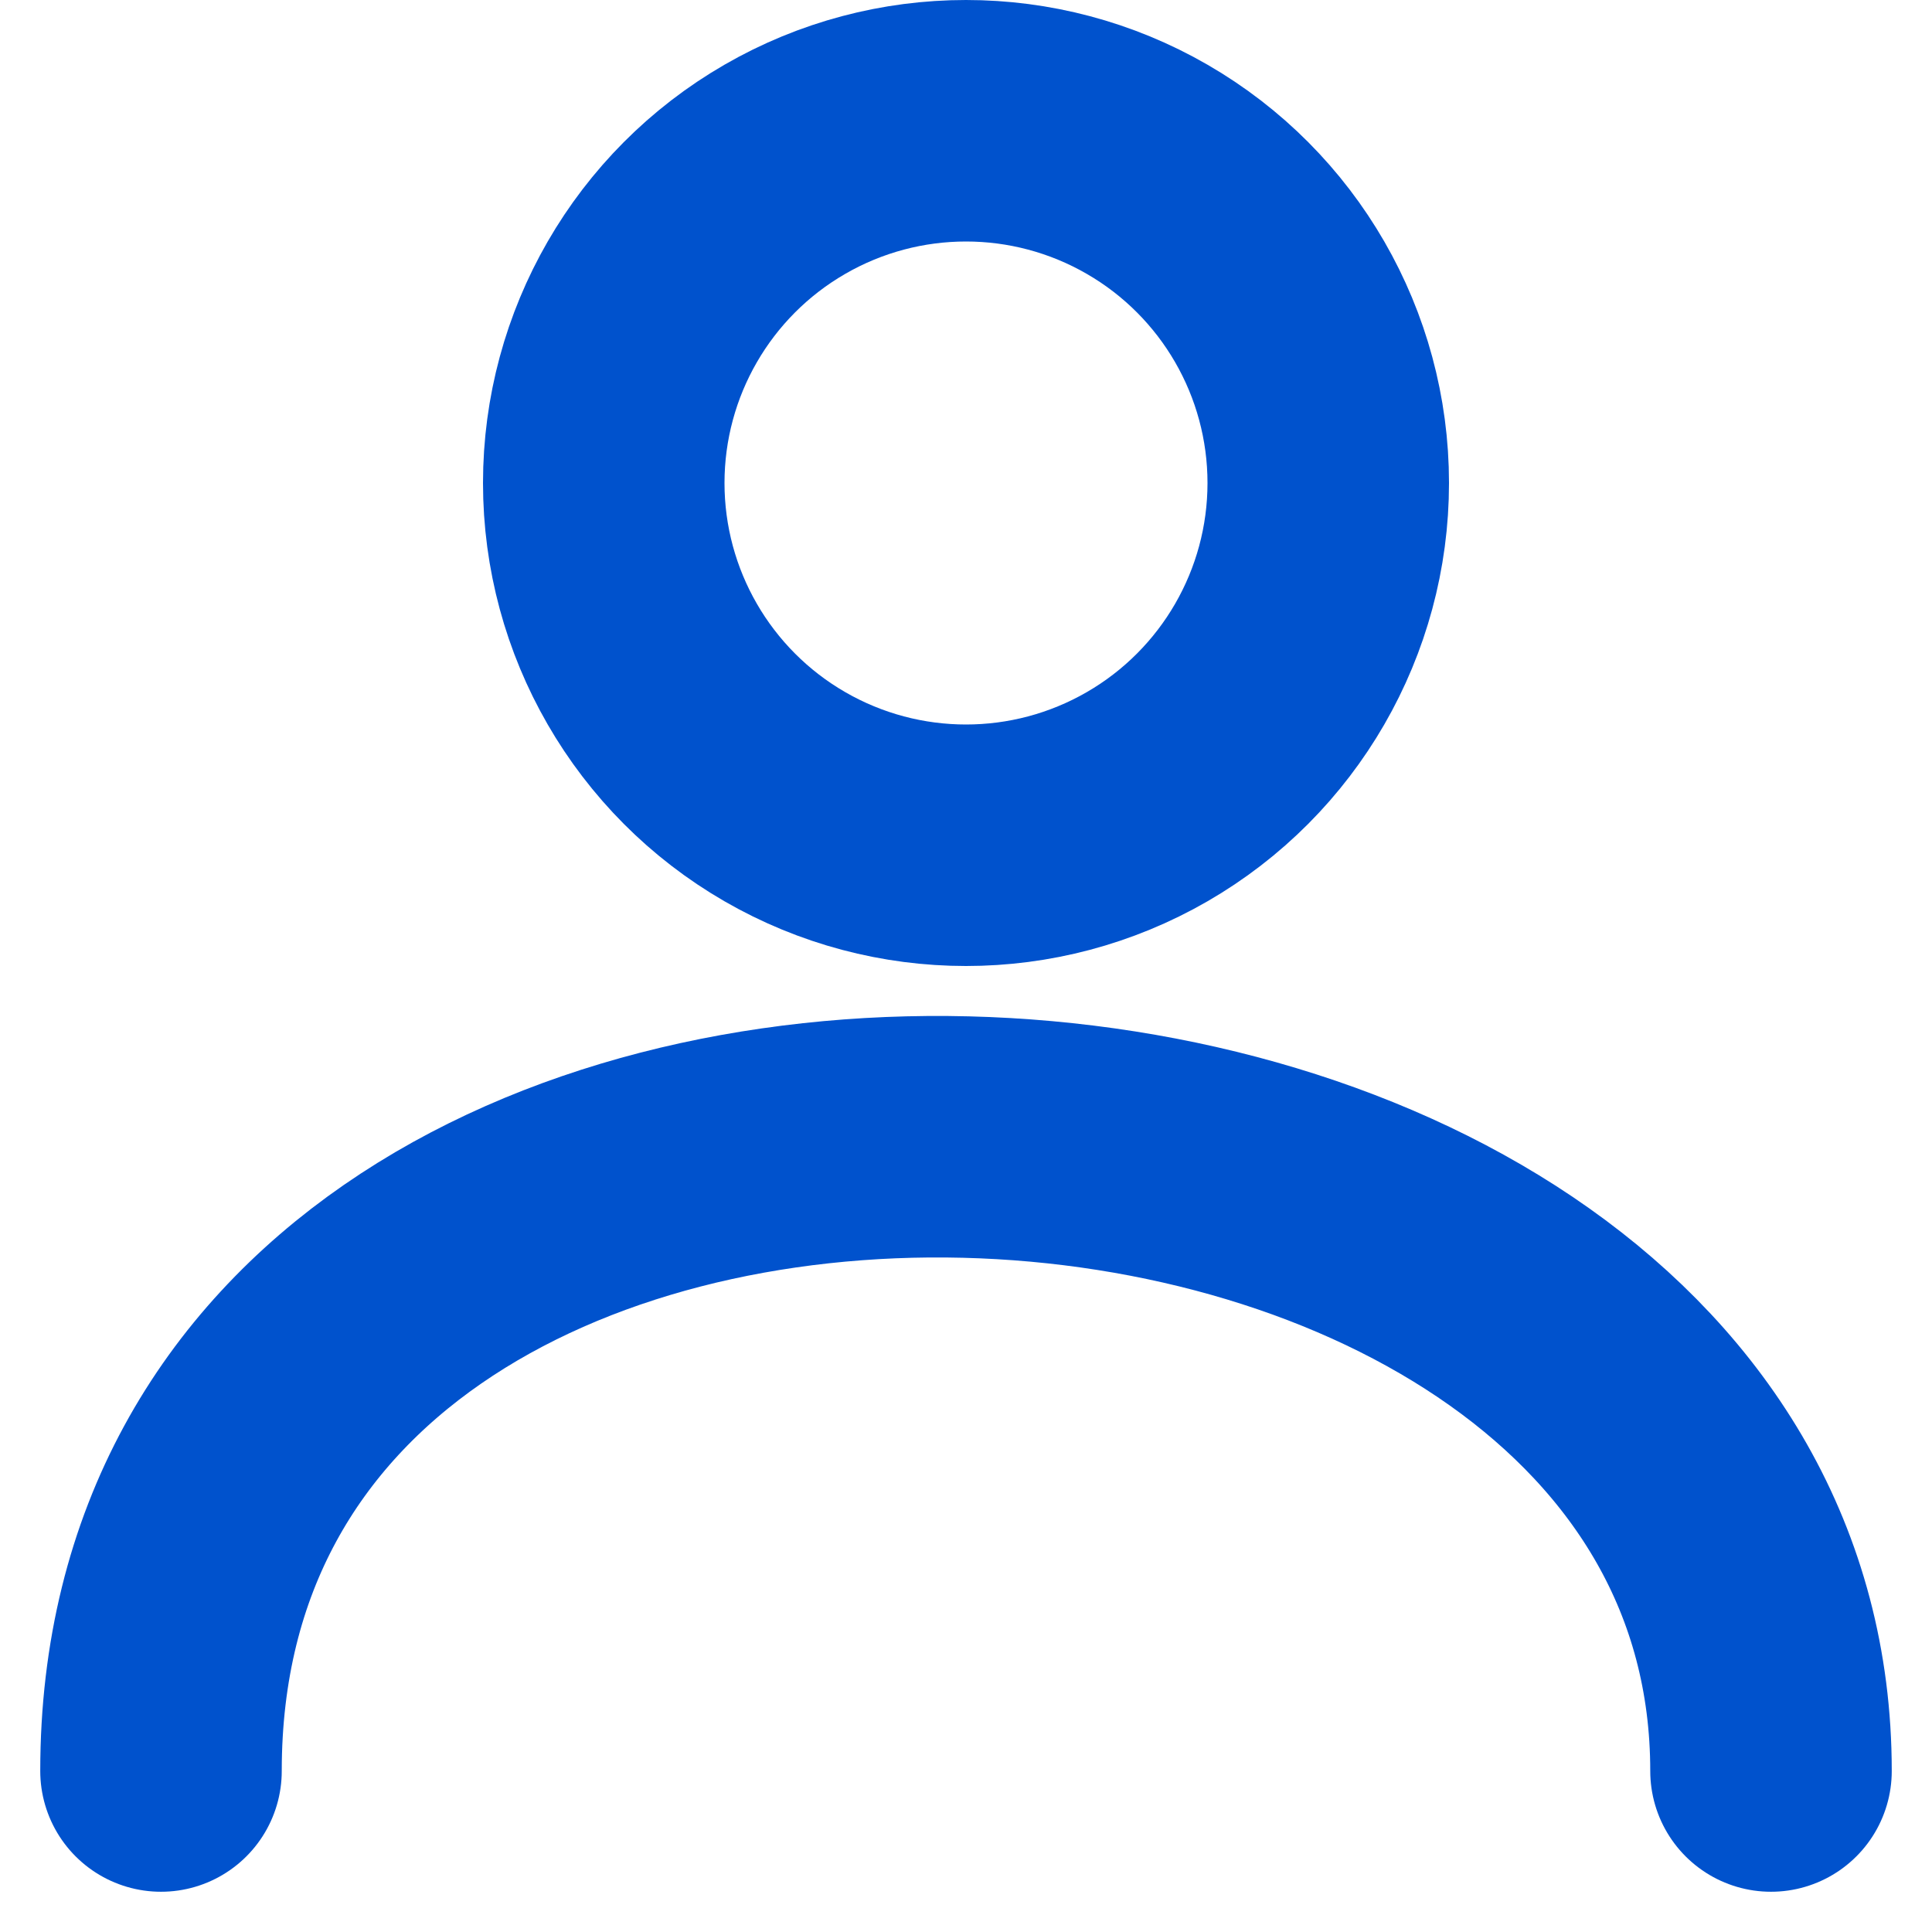 <svg width="12" height="12" viewBox="0 0 12 12" fill="none" xmlns="http://www.w3.org/2000/svg">
    <path d="M1 11C1 5.5 11 6 11 11" stroke="#0052CD" stroke-width="1.5" stroke-linecap="round"/>
    <circle cx="6" cy="3" r="2.25" stroke="#0052CD" stroke-width="1.5"/>
</svg>
